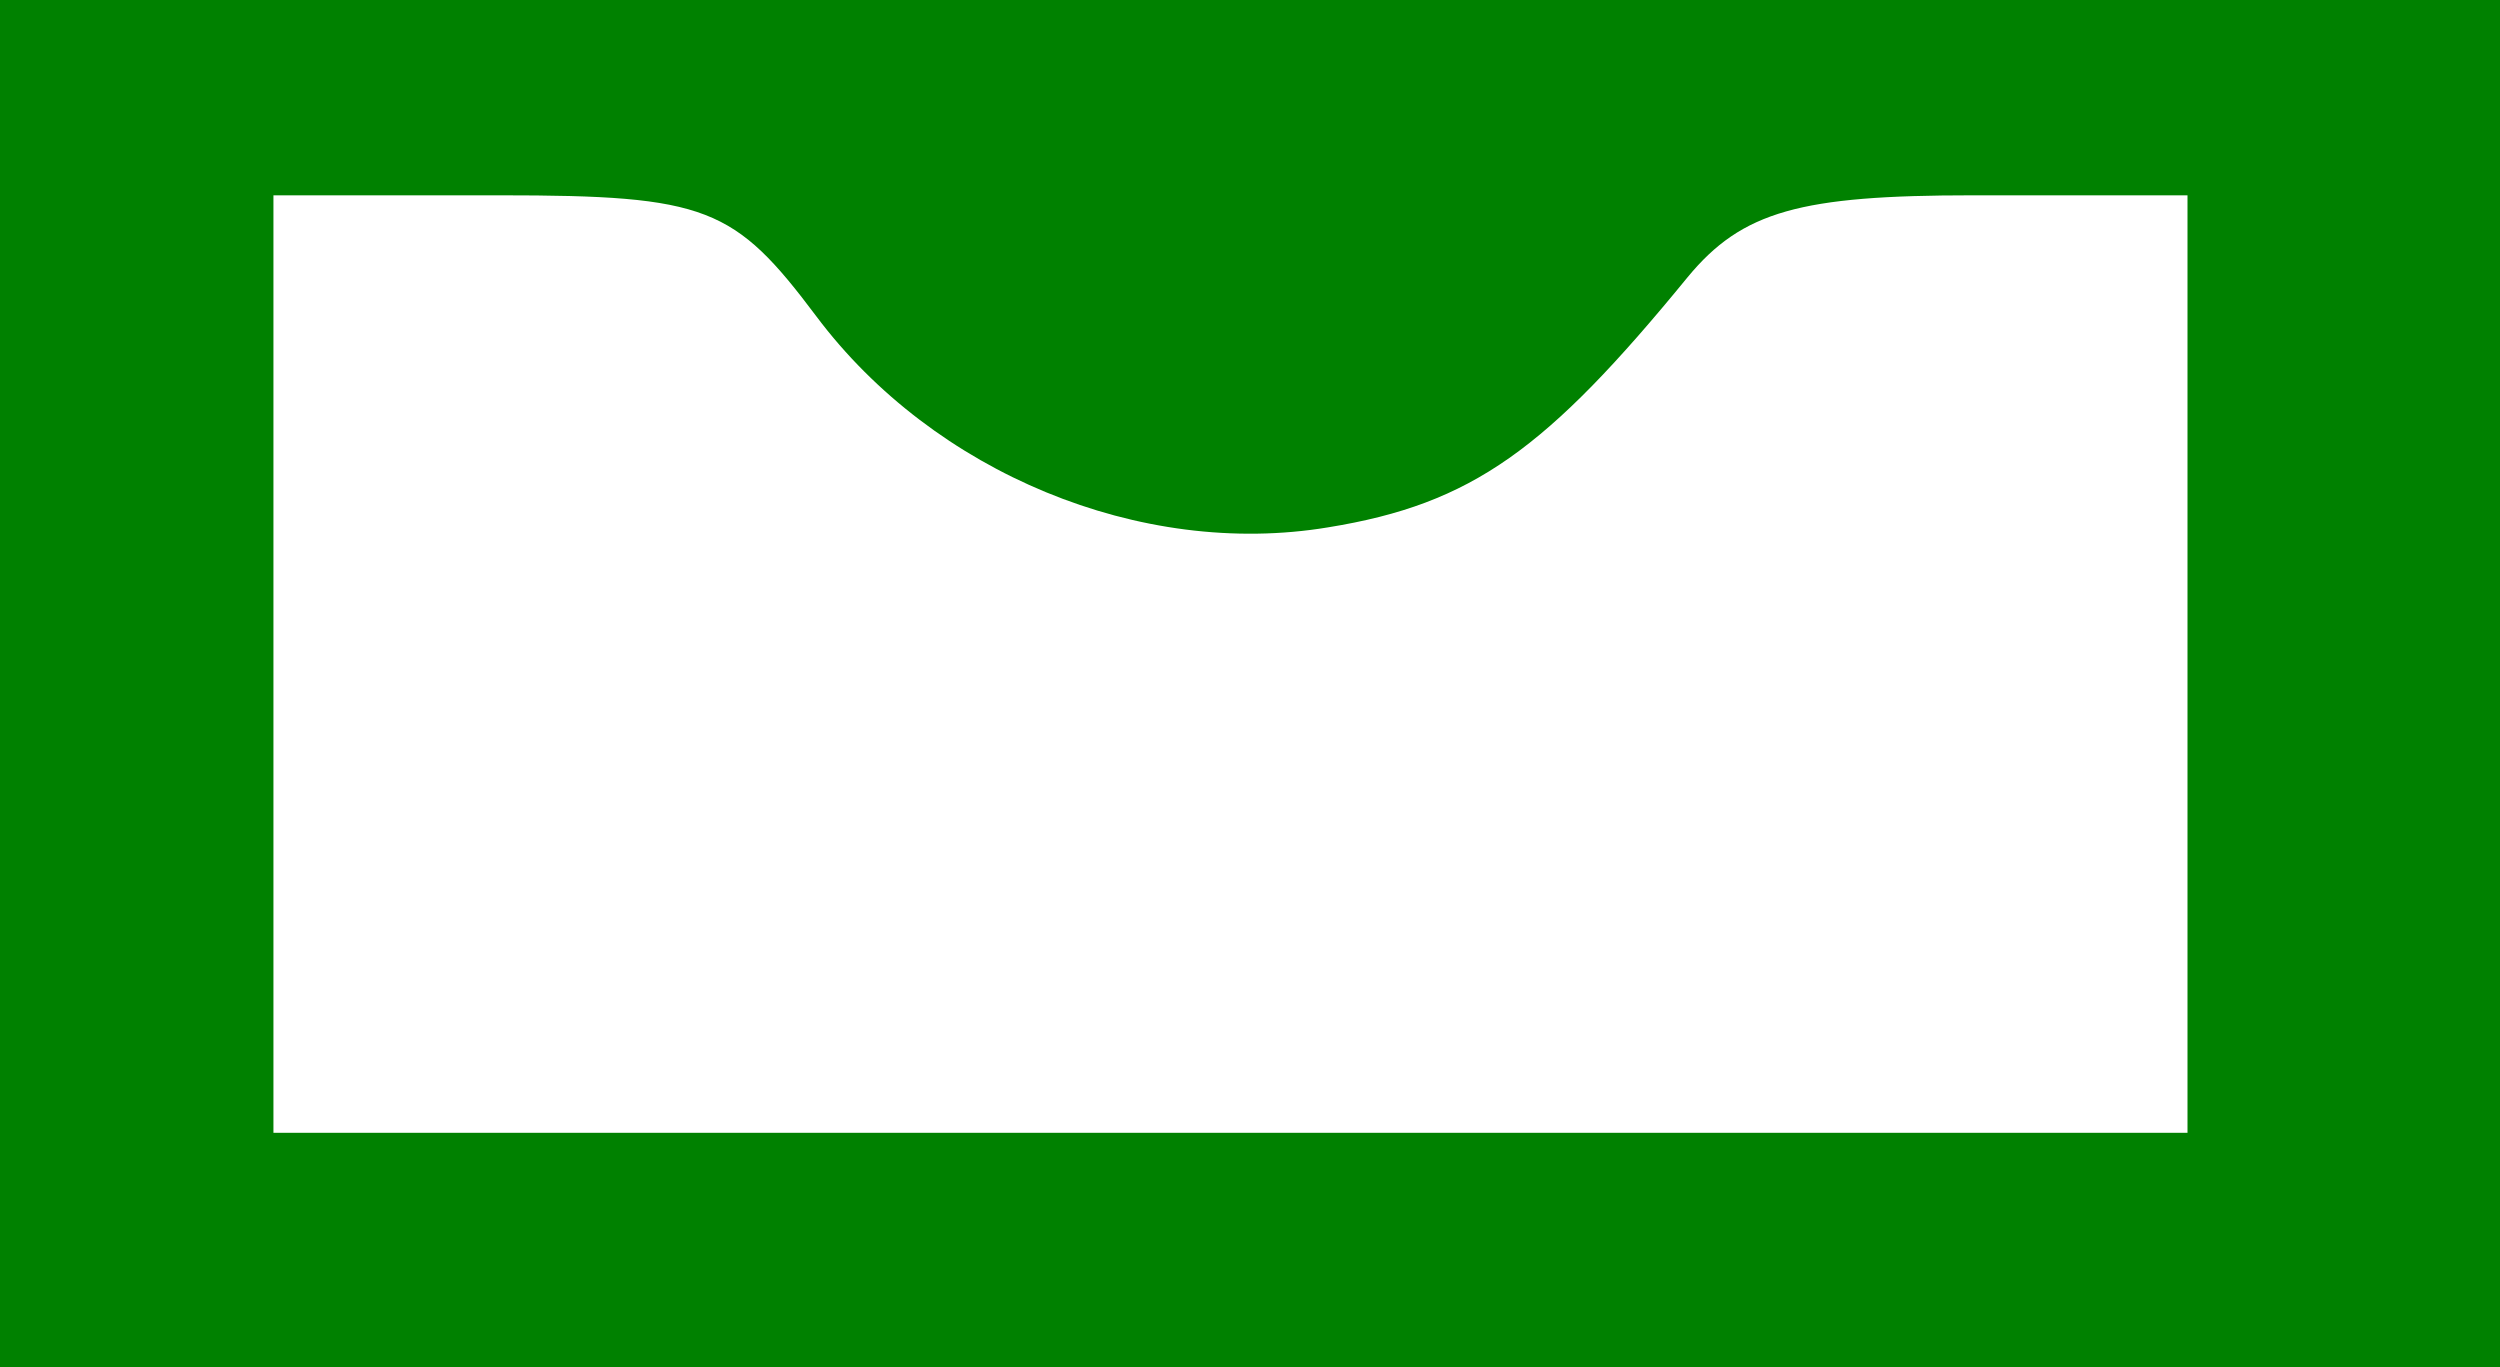 <?xml version="1.0" standalone="no"?>
<!DOCTYPE svg PUBLIC "-//W3C//DTD SVG 20010904//EN"
 "http://www.w3.org/TR/2001/REC-SVG-20010904/DTD/svg10.dtd">
<svg version="1.0" xmlns="http://www.w3.org/2000/svg"
 width="64pt" height="35pt" viewBox="0 0 64 35"
 preserveAspectRatio="xMidYMid meet">
<g transform="translate(0,35) scale(0.1,-0.1)"
fill="#008100" stroke="none">
<path d="M0 175 l0 -175 320 0 320 0 0 175 0 175 -320 0 -320 0 0 -175z m209
94 c30 -40 83 -62 131 -54 37 6 56 20 92 64 14 17 29 21 73 21 l55 0 0 -120 0
-120 -245 0 -245 0 0 120 0 120 58 0 c53 0 60 -3 81 -31z"/>
</g>
</svg>
